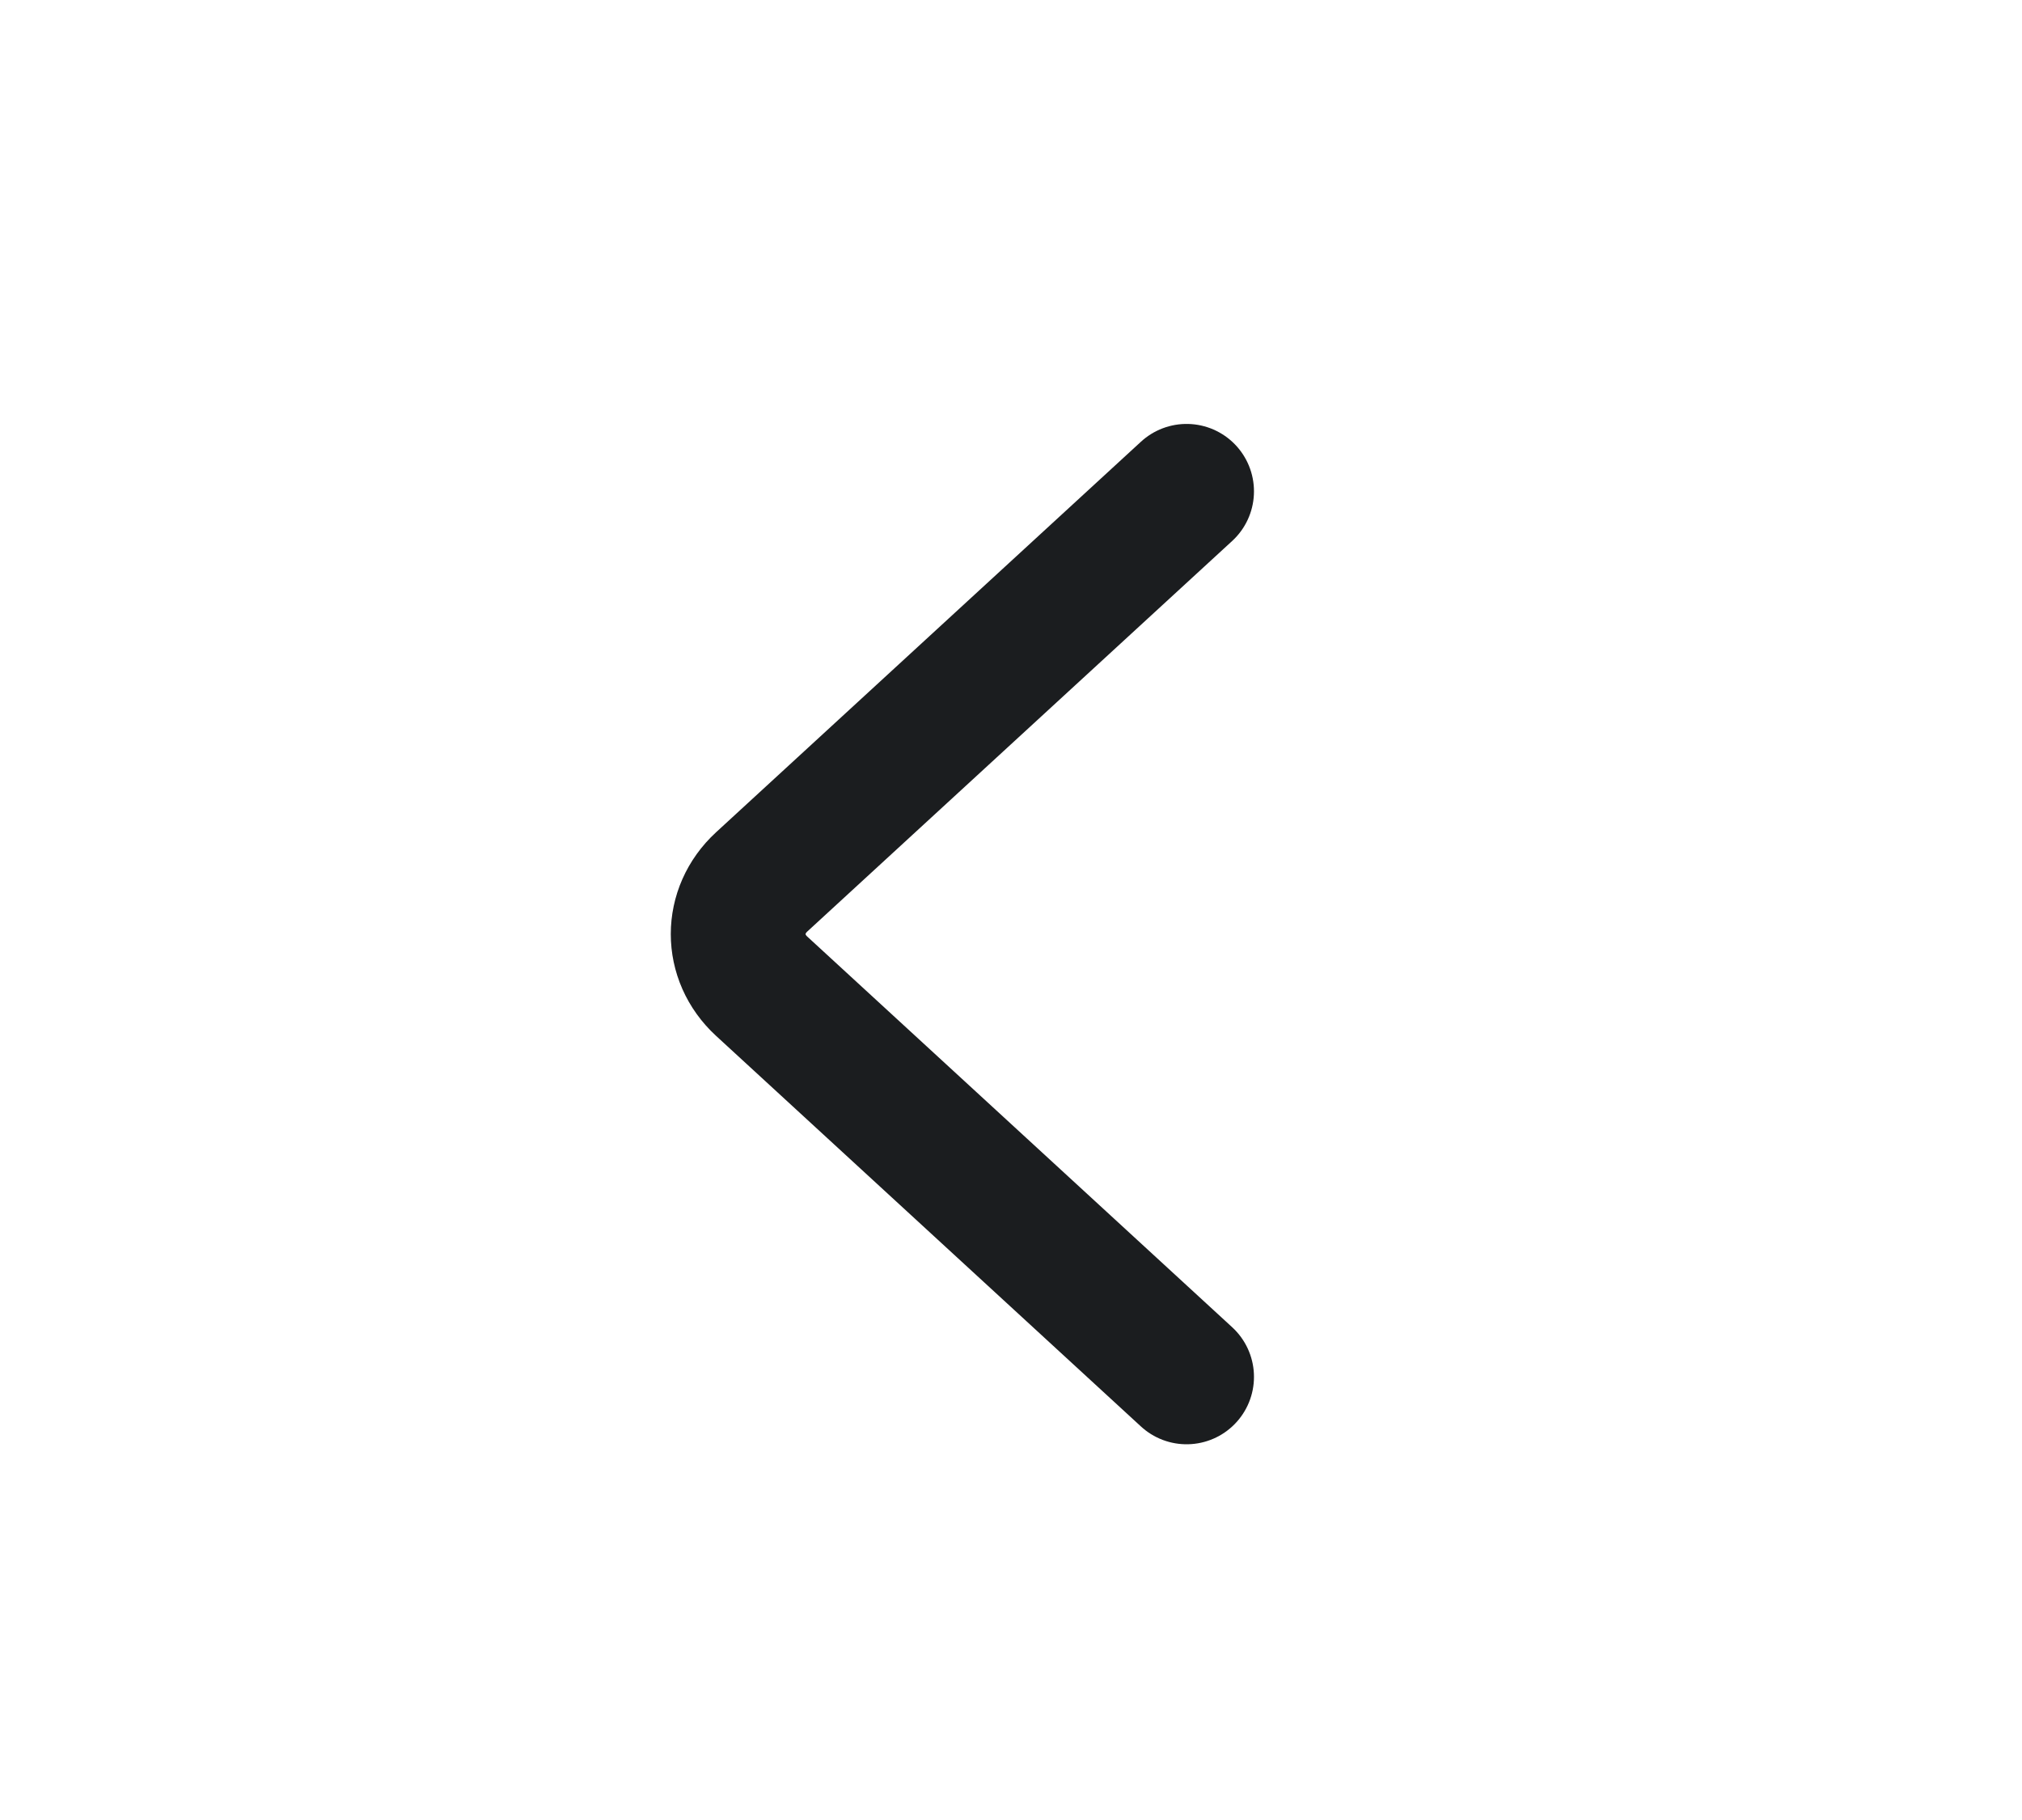 <svg width="30" height="27" viewBox="0 0 30 27" fill="none" xmlns="http://www.w3.org/2000/svg">
<path d="M17.605 7.289L11.301 13.083C10.836 13.511 10.836 14.204 11.301 14.631L17.605 20.426" stroke="#1B1D1F" stroke-width="2" stroke-linecap="round"/>
</svg>
